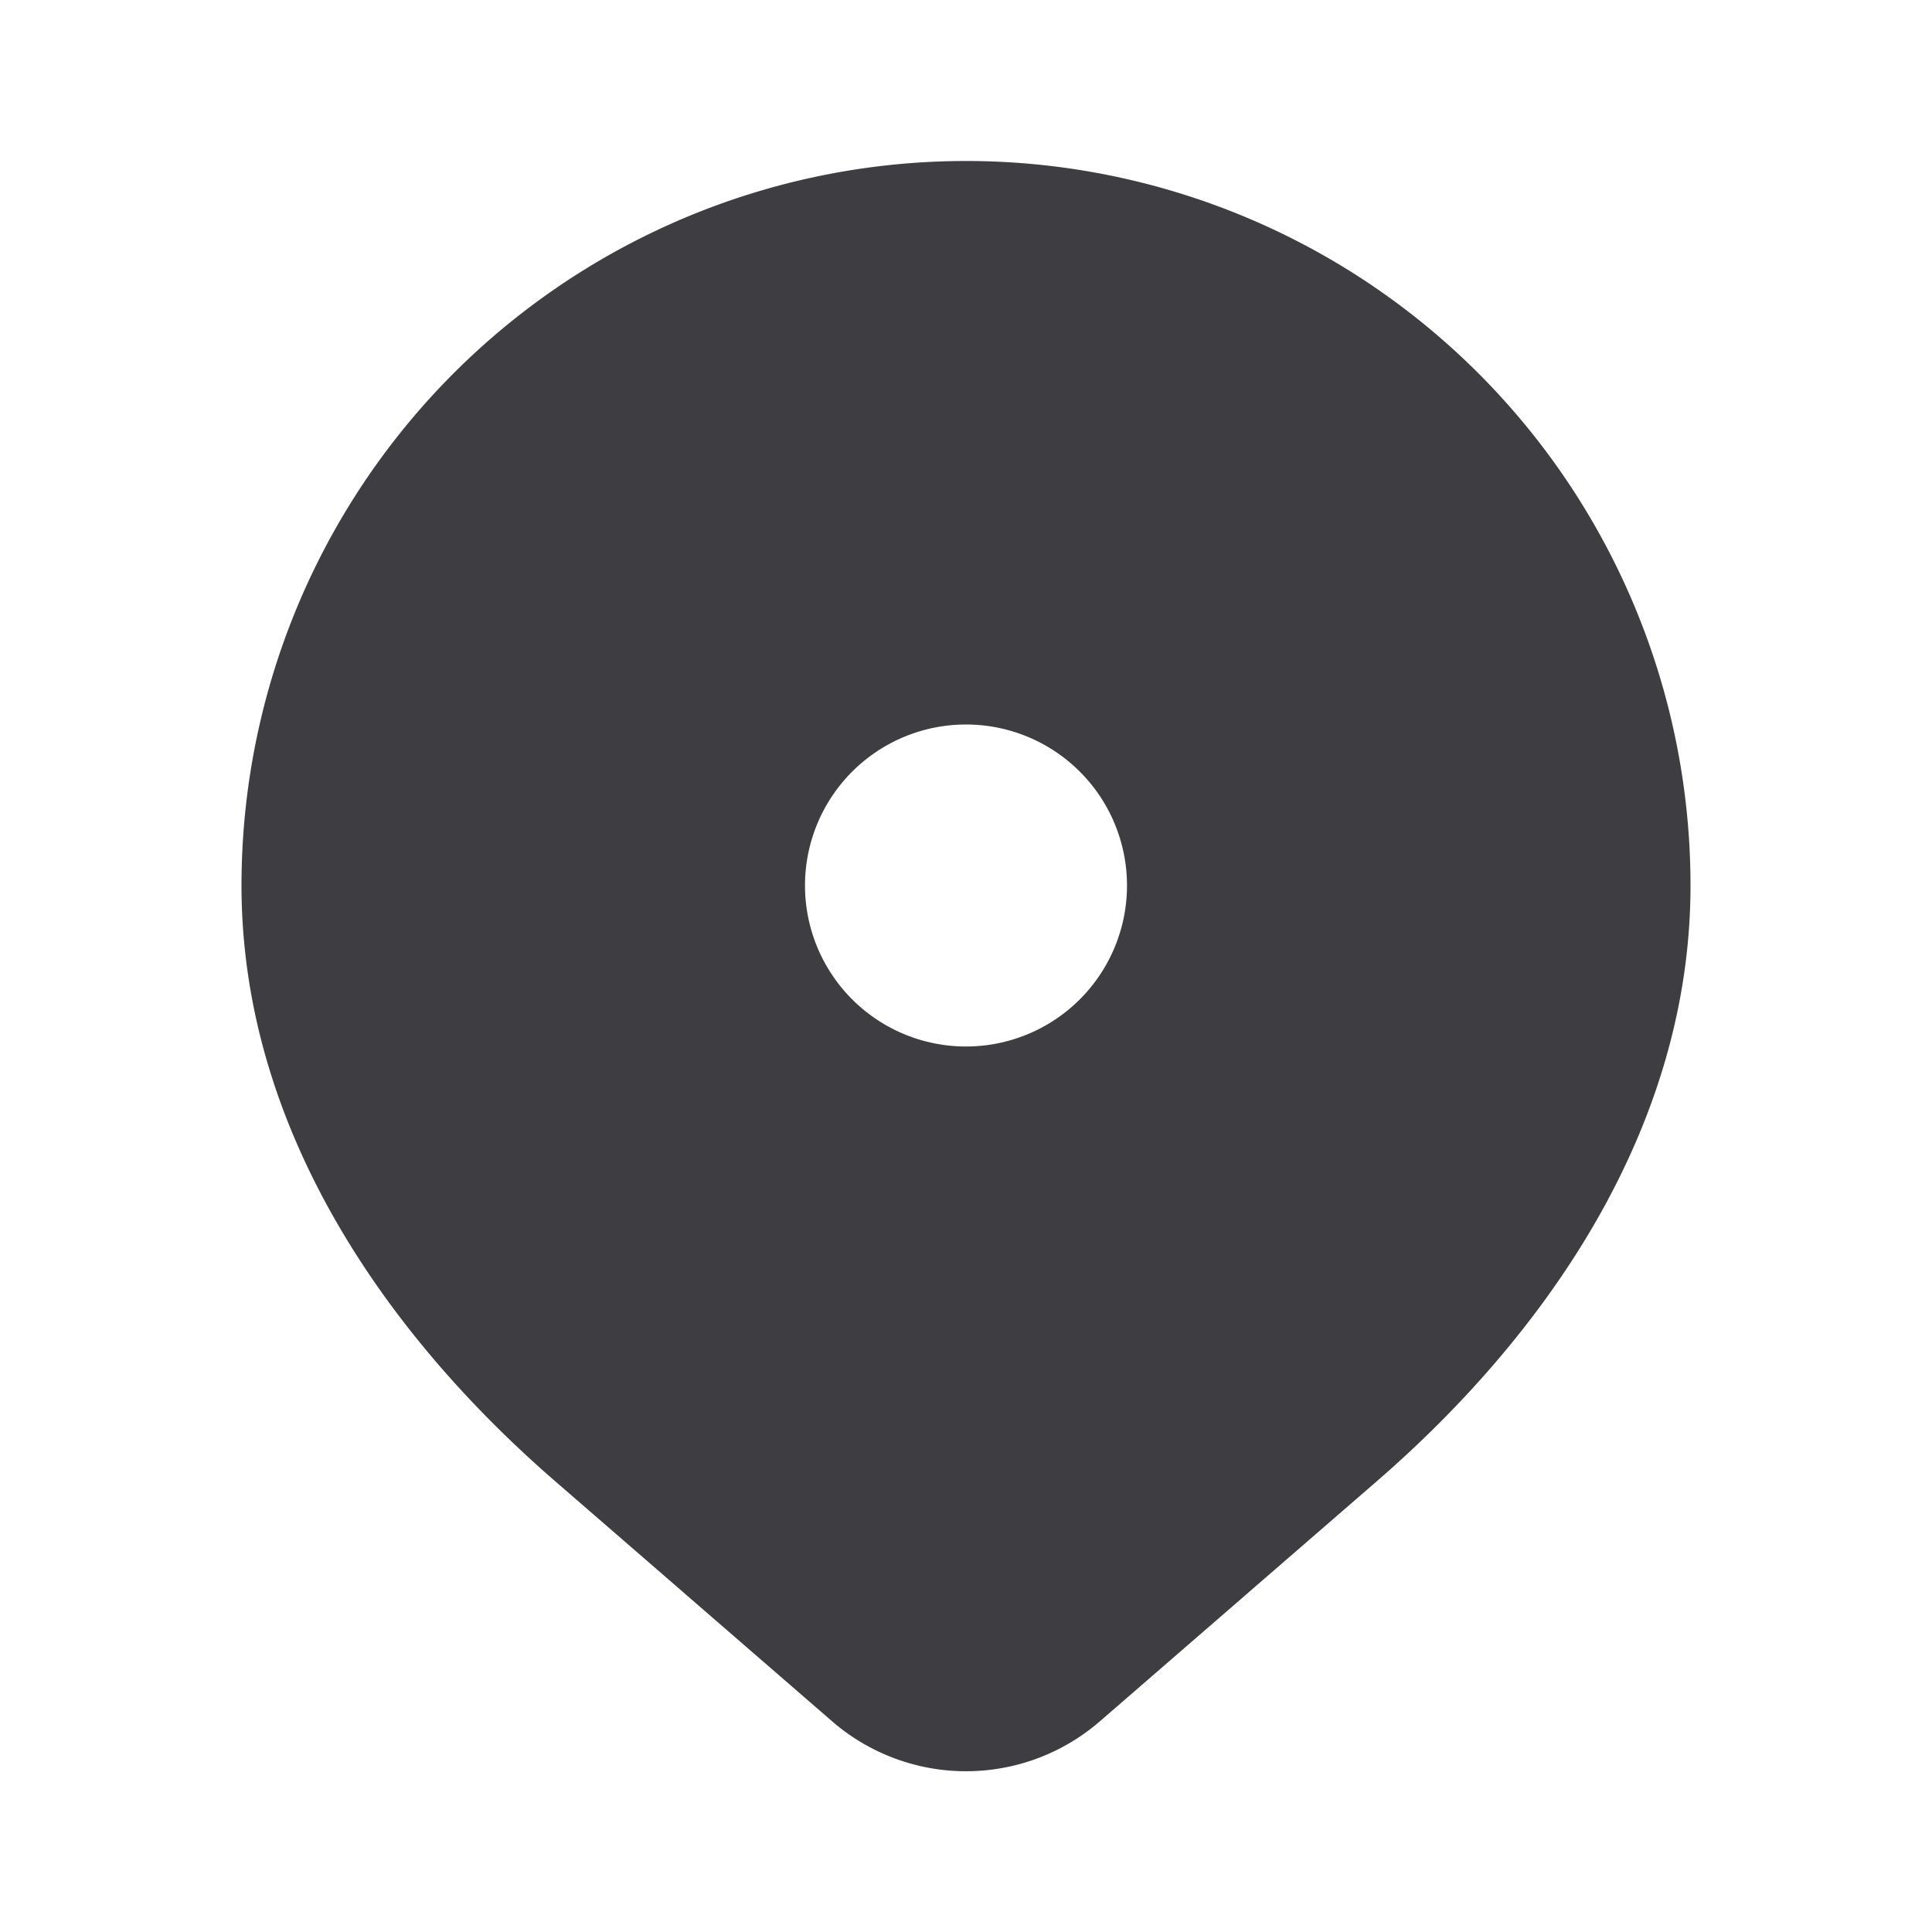 <svg width="24" height="24" viewBox="0 0 24 24" fill="none" xmlns="http://www.w3.org/2000/svg"><path fill-rule="evenodd" clip-rule="evenodd" d="M3 11a9 9 0 0 1 18 0c0 3.026-1.81 5.592-3.895 7.399l-3.441 2.983a2.54 2.54 0 0 1-3.328 0l-3.441-2.983C4.81 16.592 3 14.026 3 11Zm9 2a2 2 0 1 0 0-4 2 2 0 0 0 0 4Z" fill="#3D3D42"/></svg>